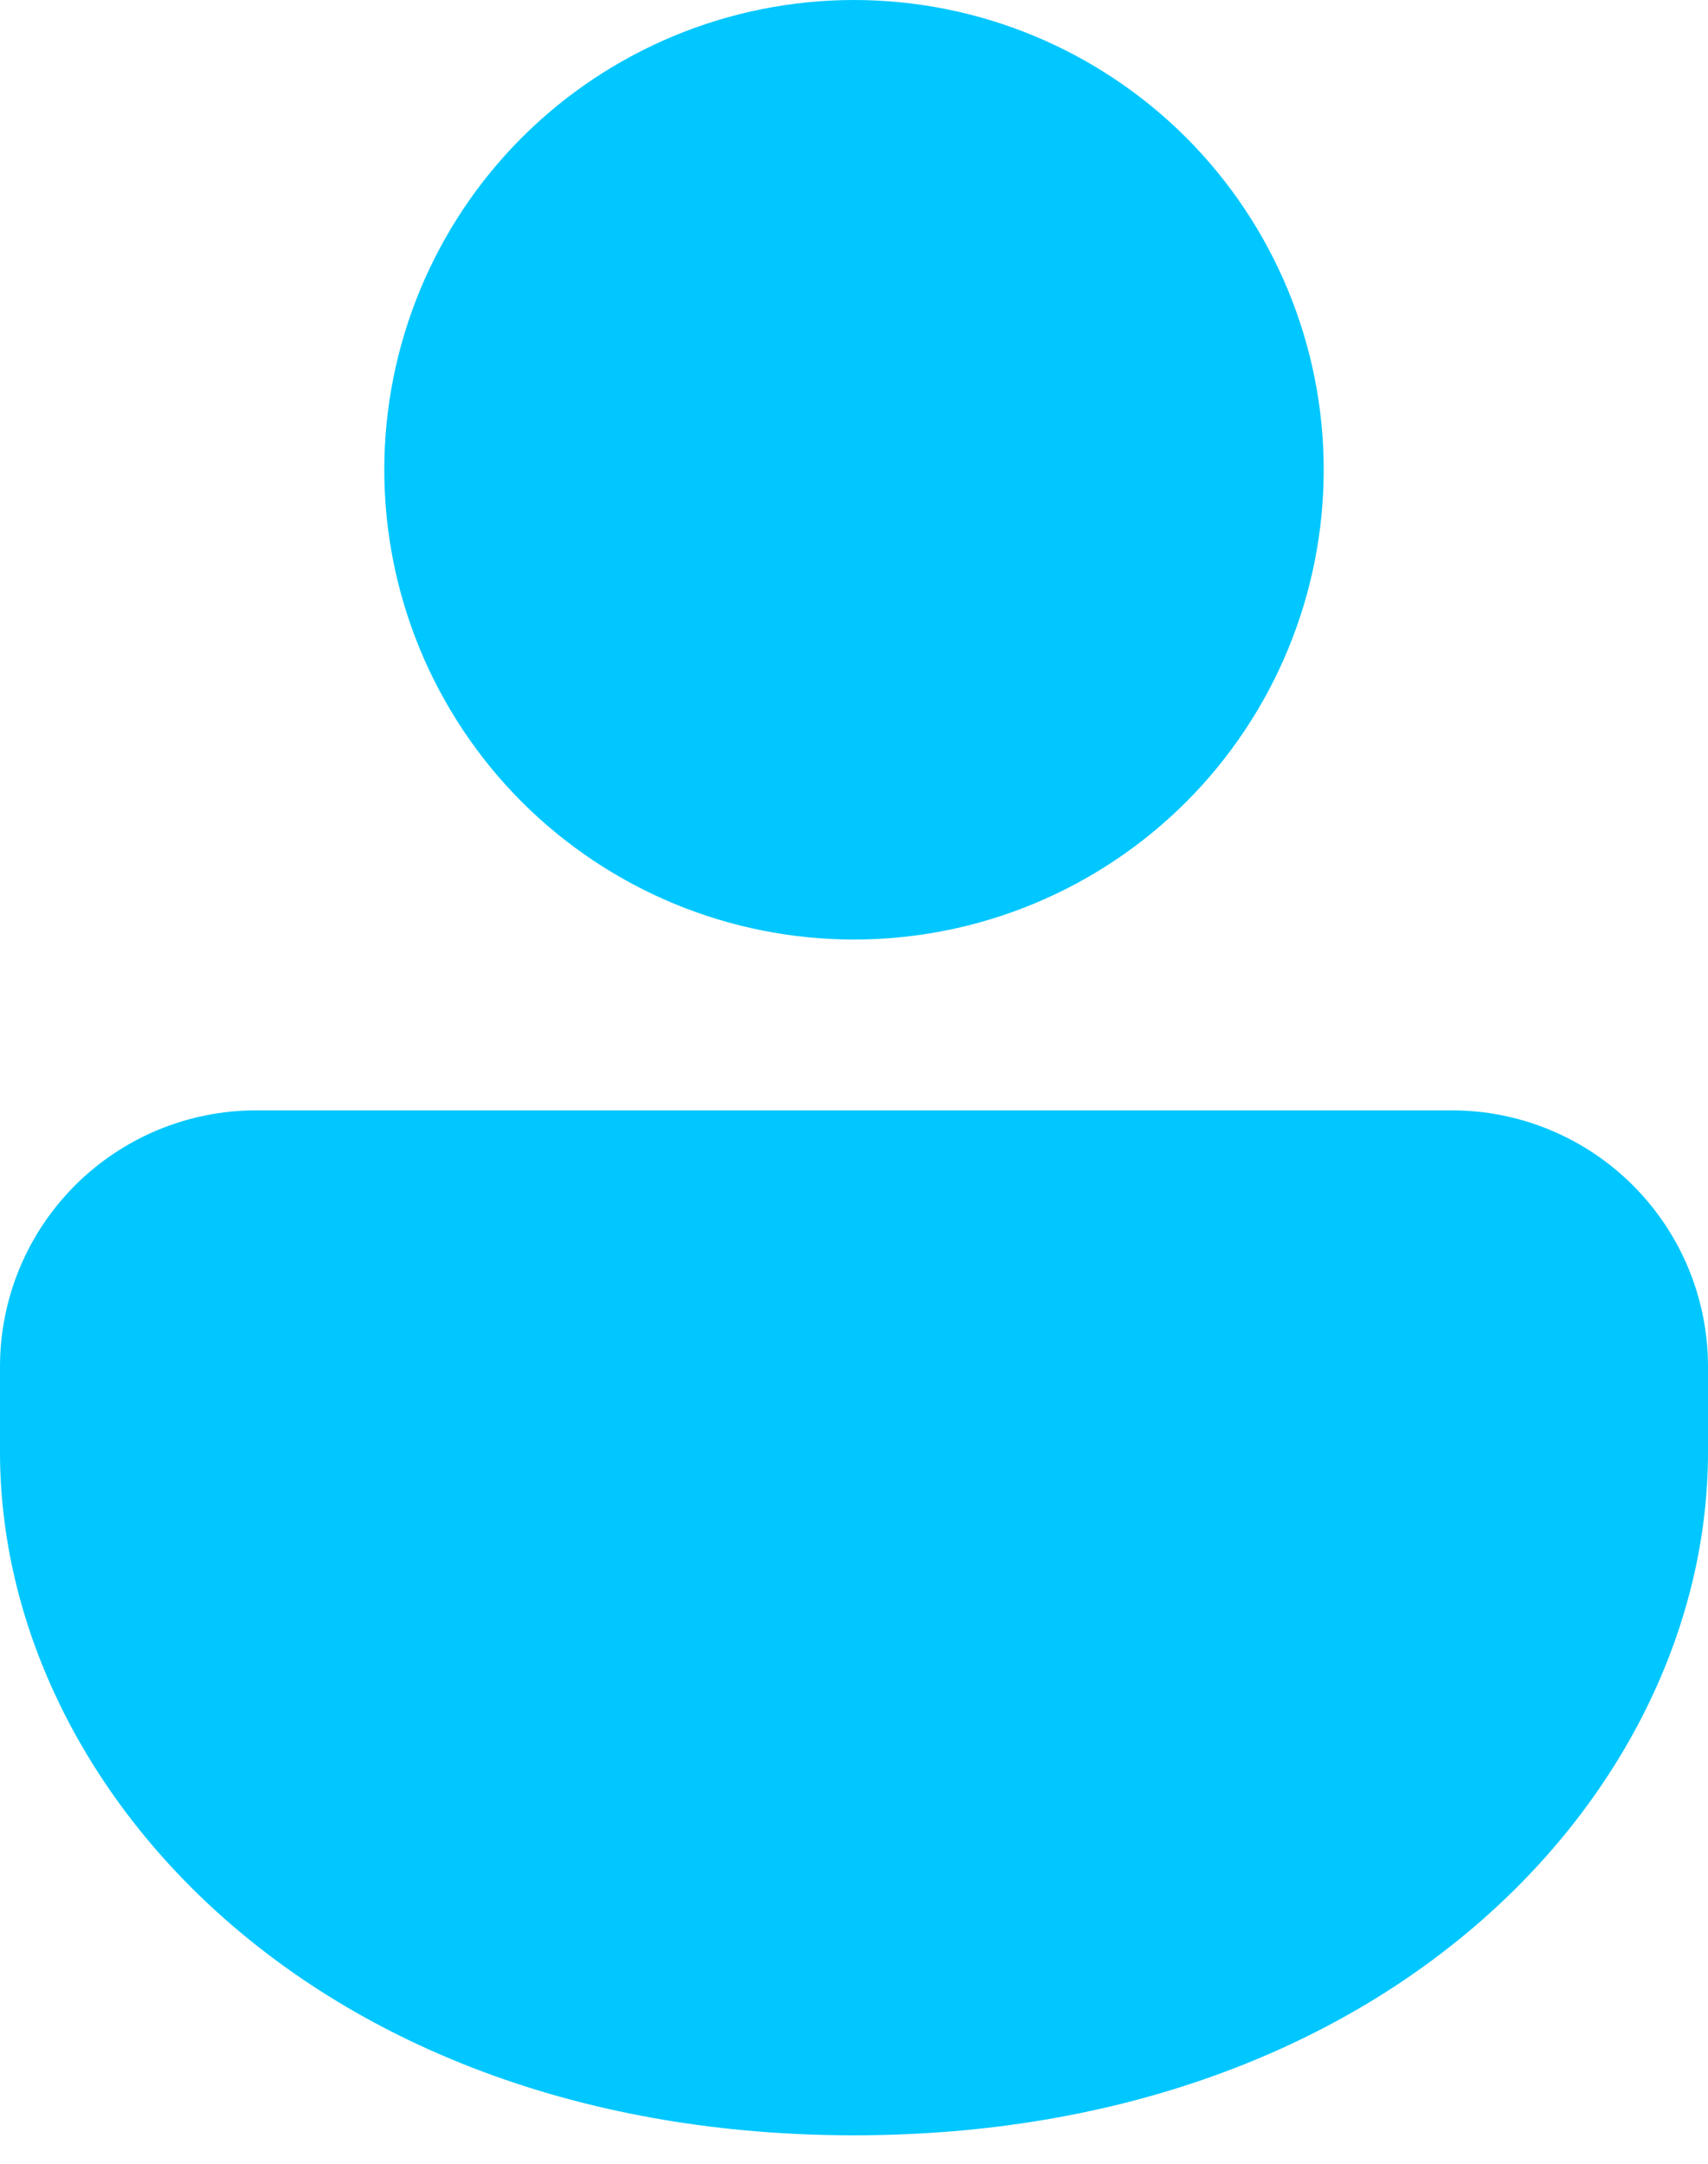 <svg width="15" height="19" viewBox="0 0 15 19" fill="none" xmlns="http://www.w3.org/2000/svg">
<path d="M12.75 9.75C13.347 9.75 13.919 9.987 14.341 10.409C14.763 10.831 15 11.403 15 12V12.75C15 15.707 12.21 18.75 7.5 18.75C2.79 18.75 0 15.707 0 12.75V12C0 11.403 0.237 10.831 0.659 10.409C1.081 9.987 1.653 9.75 2.25 9.75H12.75ZM7.5 0C8.594 0 9.643 0.435 10.417 1.208C11.19 1.982 11.625 3.031 11.625 4.125C11.625 5.219 11.19 6.268 10.417 7.042C9.643 7.815 8.594 8.25 7.5 8.25C6.406 8.25 5.357 7.815 4.583 7.042C3.81 6.268 3.375 5.219 3.375 4.125C3.375 3.031 3.81 1.982 4.583 1.208C5.357 0.435 6.406 0 7.5 0Z" fill="#00C7FF"/>
</svg>
